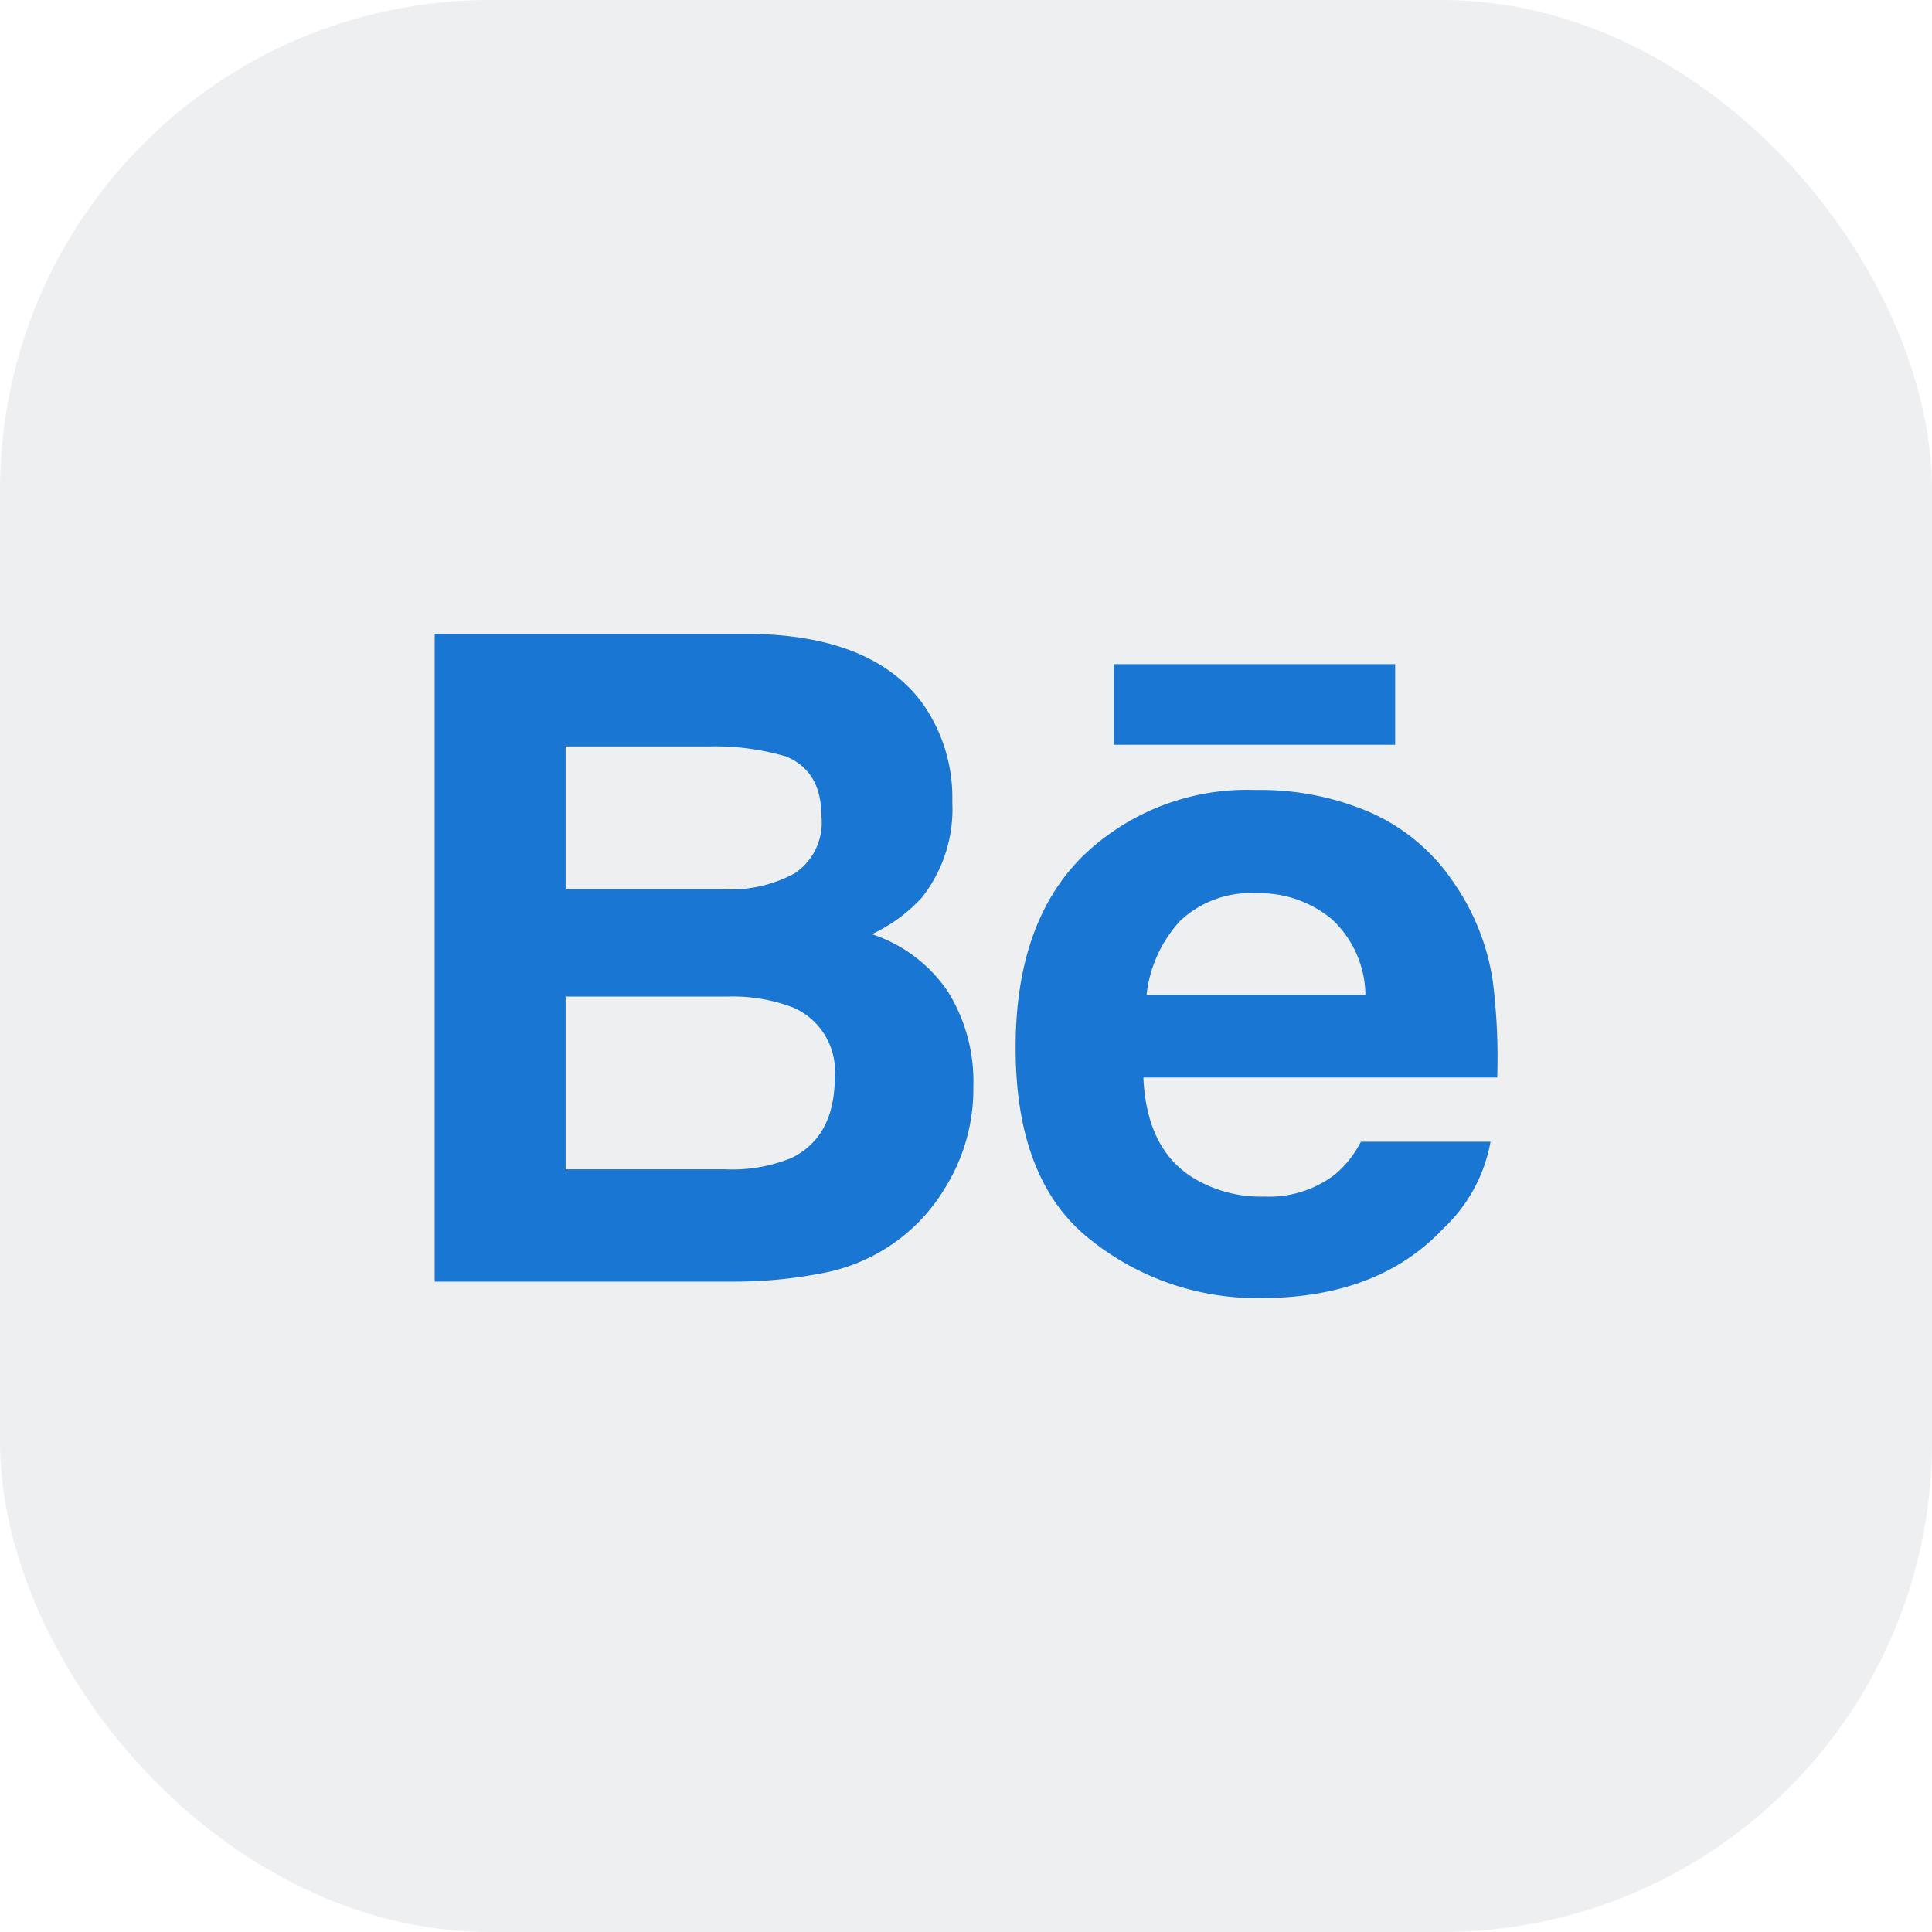 <svg xmlns="http://www.w3.org/2000/svg" xmlns:xlink="http://www.w3.org/1999/xlink" width="134" height="134" viewBox="0 0 134 134">
  <defs>
    <clipPath id="clip-path">
      <rect id="Rectangle_2" data-name="Rectangle 2" width="74" height="74" transform="translate(-0.15 -0.15)" fill="#1976d2"/>
    </clipPath>
  </defs>
  <g id="behance" transform="translate(-704 -252)">
    <rect id="Rectangle_1" data-name="Rectangle 1" width="134" height="134" rx="34" transform="translate(704 252)" fill="#536172" opacity="0.1"/>
    <g id="Mask_Group_3" data-name="Mask Group 3" transform="translate(734.15 282.15)" clip-path="url(#clip-path)">
      <path id="a2f3acb764438ff4f9a4d56c4b4b0cf3" d="M33.817,8.916A11.328,11.328,0,0,1,35.9,15.775,9.915,9.915,0,0,1,33.8,22.4a11.055,11.055,0,0,1-3.478,2.552,10.237,10.237,0,0,1,5.265,3.966A11.787,11.787,0,0,1,37.36,35.5a12.981,12.981,0,0,1-2.032,7.163A12.458,12.458,0,0,1,32.1,46.193a12.654,12.654,0,0,1-5.146,2.257,32.091,32.091,0,0,1-6.435.6H0V4.125H22.01Q30.344,4.25,33.817,8.916ZM9.08,11.929v9.913H20.154a9.291,9.291,0,0,0,4.819-1.115,4.23,4.23,0,0,0,1.852-3.943c0-2.1-.815-3.478-2.446-4.155a17.477,17.477,0,0,0-5.385-.7H9.08Zm0,17.349V41.259H20.14a10.857,10.857,0,0,0,4.616-.792c2-.986,2.994-2.847,2.994-5.611a4.818,4.818,0,0,0-2.9-4.823,11.7,11.7,0,0,0-4.561-.755H9.08Zm55.814-12.77a13.561,13.561,0,0,1,5.814,4.915,16.028,16.028,0,0,1,2.69,6.868,42.28,42.28,0,0,1,.295,6.6H49.153c.147,3.331,1.308,5.671,3.529,7.007a9.027,9.027,0,0,0,4.86,1.253,7.528,7.528,0,0,0,4.883-1.52,7.251,7.251,0,0,0,1.815-2.285h8.992A10.9,10.9,0,0,1,69.97,45.35Q65.444,50.187,57.3,50.192a18.485,18.485,0,0,1-11.862-4.086q-5.155-4.084-5.146-13.3,0-8.637,4.639-13.249A16.4,16.4,0,0,1,56.97,14.951a19.245,19.245,0,0,1,7.923,1.557Zm-13.17,7.5a9.005,9.005,0,0,0-2.349,5.141H64.553A7.266,7.266,0,0,0,62.208,23.9a7.819,7.819,0,0,0-5.229-1.787,7.081,7.081,0,0,0-5.256,1.9ZM47.1,11.814H66.616V6.221H47.1v5.592Z" transform="translate(0 9.692)" fill="#1976d2"/>
    </g>
  </g>
</svg>
